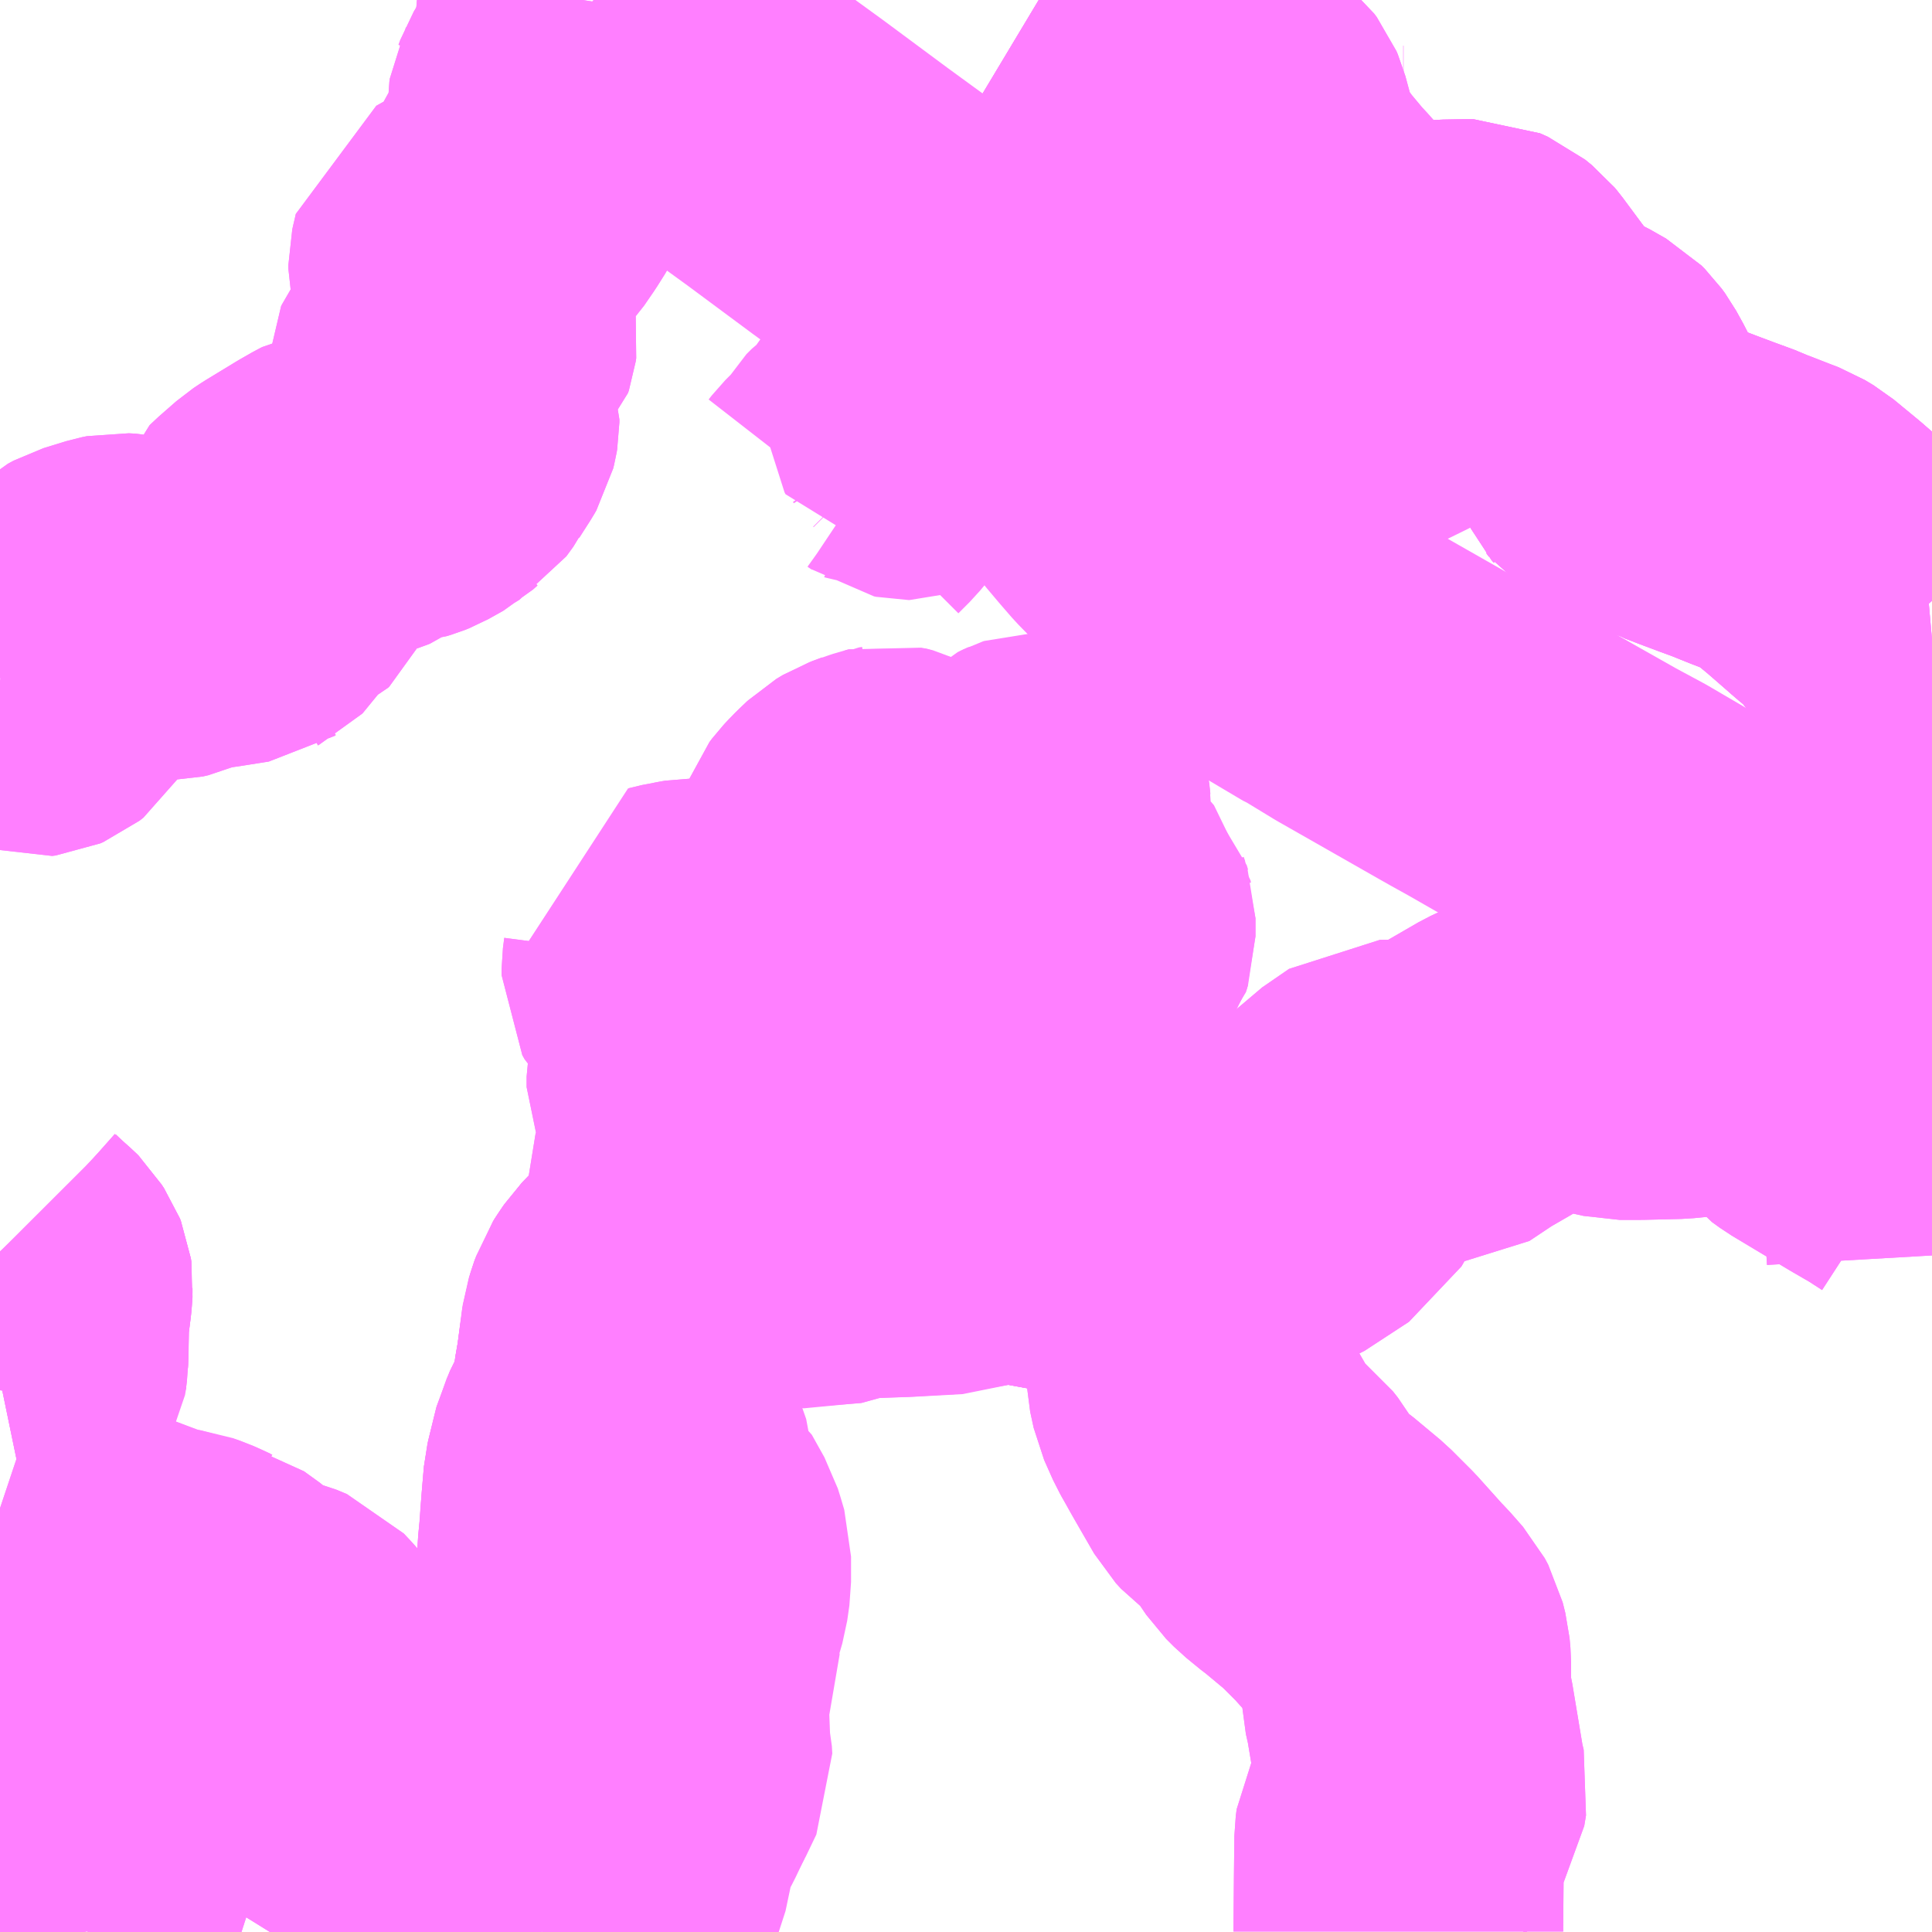 <?xml version="1.0" encoding="UTF-8"?>
<svg  xmlns="http://www.w3.org/2000/svg" xmlns:xlink="http://www.w3.org/1999/xlink" xmlns:go="http://purl.org/svgmap/profile" property="N07_001,N07_002,N07_003,N07_004,N07_005,N07_006,N07_007" viewBox="13034.18 -3164.062 4.395 4.395" go:dataArea="13034.1796875 -3164.0625 4.39453125 4.39453125" >
<globalCoordinateSystem srsName="http://purl.org/crs/84" transform="matrix(100.0,0.0,0.0,-100.0,0.0,0.0)" />
<defs>
 <g id="p0" >
  <circle cx="0.0" cy="0.0" r="3" stroke="green" stroke-width="0.75" vector-effect="non-scaling-stroke" />
 </g>
</defs>
<g fill="none" fill-rule="evenodd" stroke="#FF00FF" stroke-width="0.75" opacity="0.5" vector-effect="non-scaling-stroke" stroke-linejoin="bevel" >
<path content="1,いわさきバスネットワーク（株）,土川・羽島～串木野・伊集院,4.0,3.0,3.0," xlink:title="1" d="M13036.543,-3164.062L13036.578,-3164.041L13036.583,-3164.038L13036.602,-3164.027L13036.813,-3163.921L13036.887,-3163.876L13036.942,-3163.846L13036.963,-3163.836L13036.98,-3163.825L13036.989,-3163.82L13037,-3163.811L13037.006,-3163.806L13037.012,-3163.798L13037.015,-3163.791L13037.025,-3163.754L13037.032,-3163.726L13037.037,-3163.713L13037.04,-3163.706L13037.047,-3163.691L13037.053,-3163.68L13037.074,-3163.645L13037.095,-3163.616L13037.135,-3163.568L13037.138,-3163.565L13037.151,-3163.551L13037.164,-3163.536L13037.204,-3163.49L13037.258,-3163.423L13037.263,-3163.417L13037.268,-3163.412L13037.273,-3163.411L13037.36,-3163.413L13037.416,-3163.411L13037.47,-3163.415L13037.523,-3163.416L13037.531,-3163.416L13037.549,-3163.408L13037.565,-3163.395L13037.57,-3163.389L13037.616,-3163.327L13037.636,-3163.301L13037.642,-3163.294L13037.659,-3163.273L13037.671,-3163.259L13037.674,-3163.255L13037.686,-3163.244L13037.704,-3163.234L13037.748,-3163.214L13037.785,-3163.193L13037.793,-3163.185L13037.801,-3163.174L13037.817,-3163.145L13037.844,-3163.089L13037.85,-3163.073L13037.855,-3163.043L13037.857,-3163.036L13037.861,-3163.028L13037.866,-3163.022L13037.871,-3163.015L13037.88,-3163.01L13037.89,-3163.004L13037.897,-3163.002L13037.908,-3162.998L13037.948,-3162.984L13037.951,-3162.983L13037.958,-3162.98L13038.005,-3162.963L13038.01,-3162.96L13038.044,-3162.947L13038.084,-3162.932L13038.133,-3162.914L13038.15,-3162.906L13038.159,-3162.903L13038.167,-3162.9L13038.208,-3162.884L13038.229,-3162.876L13038.249,-3162.864L13038.306,-3162.817L13038.36,-3162.77L13038.37,-3162.761L13038.406,-3162.731L13038.428,-3162.709L13038.438,-3162.695L13038.481,-3162.638L13038.492,-3162.625L13038.501,-3162.617L13038.508,-3162.614L13038.529,-3162.614L13038.574,-3162.618"/>
<path content="1,いわさきバスネットワーク（株）,川内～鹿児島,8.5,8.5,5.0," xlink:title="1" d="M13035.53,-3164.062L13035.548,-3164.046L13035.559,-3164.035L13035.586,-3164.012L13035.653,-3163.955L13035.763,-3163.867L13035.905,-3163.759L13035.967,-3163.714L13036.114,-3163.605L13036.21,-3163.535L13036.28,-3163.483L13036.336,-3163.436L13036.399,-3163.369L13036.421,-3163.346L13036.436,-3163.329L13036.465,-3163.293L13036.496,-3163.253L13036.514,-3163.23L13036.527,-3163.213L13036.65,-3163.044L13036.712,-3162.965L13036.739,-3162.933L13036.765,-3162.903L13036.809,-3162.858L13036.847,-3162.822L13036.858,-3162.812L13036.911,-3162.765L13036.947,-3162.734L13036.965,-3162.72L13037.019,-3162.678L13037.048,-3162.656L13037.113,-3162.614L13037.199,-3162.563L13037.204,-3162.561L13037.273,-3162.519L13037.503,-3162.388L13037.526,-3162.375L13037.571,-3162.35L13037.646,-3162.307L13037.727,-3162.261L13037.812,-3162.213L13037.877,-3162.178L13038.041,-3162.082L13038.147,-3162.021L13038.251,-3161.965L13038.271,-3161.955L13038.319,-3161.931L13038.369,-3161.907L13038.433,-3161.879L13038.485,-3161.859L13038.545,-3161.838L13038.574,-3161.829"/>
<path content="1,いわさきバスネットワーク（株）,日置～湯之元,7.0,4.0,4.0," xlink:title="1" d="M13034.379,-3159.668L13034.38,-3159.669L13034.371,-3159.706L13034.368,-3159.724L13034.367,-3159.733L13034.368,-3159.745L13034.368,-3159.755L13034.368,-3159.765L13034.376,-3159.8L13034.377,-3159.823L13034.374,-3159.83L13034.33,-3159.862L13034.272,-3159.895L13034.264,-3159.901L13034.258,-3159.91L13034.246,-3159.93L13034.233,-3159.968L13034.23,-3159.974L13034.228,-3159.978L13034.212,-3160.037L13034.209,-3160.051L13034.206,-3160.063L13034.204,-3160.072L13034.201,-3160.085L13034.201,-3160.089L13034.189,-3160.094L13034.18,-3160.099"/>
<path content="1,いわさきバスネットワーク（株）,鹿児島～串木野～上川内,29.5,29.5,22.0," xlink:title="1" d="M13038.574,-3162.618L13038.529,-3162.614L13038.508,-3162.614L13038.501,-3162.617L13038.492,-3162.625L13038.481,-3162.638L13038.438,-3162.695L13038.428,-3162.709L13038.406,-3162.731L13038.37,-3162.761L13038.36,-3162.77L13038.306,-3162.817L13038.249,-3162.864L13038.229,-3162.876L13038.208,-3162.884L13038.167,-3162.9L13038.159,-3162.903L13038.15,-3162.906L13038.133,-3162.914L13038.084,-3162.932L13038.044,-3162.947L13038.01,-3162.96L13038.005,-3162.963L13037.958,-3162.98L13037.951,-3162.983L13037.948,-3162.984L13037.908,-3162.998L13037.897,-3163.002L13037.89,-3163.004L13037.88,-3163.01L13037.871,-3163.015L13037.866,-3163.022L13037.861,-3163.028L13037.857,-3163.036L13037.855,-3163.043L13037.85,-3163.073L13037.844,-3163.089L13037.817,-3163.145L13037.801,-3163.174L13037.793,-3163.185L13037.785,-3163.193L13037.748,-3163.214L13037.704,-3163.234L13037.686,-3163.244L13037.674,-3163.255L13037.671,-3163.259L13037.659,-3163.273L13037.642,-3163.294L13037.636,-3163.301L13037.616,-3163.327L13037.57,-3163.389L13037.565,-3163.395L13037.549,-3163.408L13037.531,-3163.416L13037.523,-3163.416L13037.47,-3163.415L13037.416,-3163.411L13037.36,-3163.413L13037.273,-3163.411L13037.268,-3163.412L13037.263,-3163.417L13037.258,-3163.423L13037.204,-3163.49L13037.164,-3163.536L13037.151,-3163.551L13037.138,-3163.565L13037.135,-3163.568L13037.095,-3163.616L13037.074,-3163.645L13037.053,-3163.68L13037.047,-3163.691L13037.04,-3163.706L13037.037,-3163.713L13037.032,-3163.726L13037.025,-3163.754L13037.015,-3163.791L13037.012,-3163.798L13037.006,-3163.806L13037,-3163.811L13036.989,-3163.82L13036.98,-3163.825L13036.963,-3163.836L13036.942,-3163.846L13036.887,-3163.876L13036.813,-3163.921L13036.602,-3164.027L13036.583,-3164.038L13036.578,-3164.041L13036.543,-3164.062"/>
<path content="1,南国交通（株）,伊集院線,28.5,0.0,0.0," xlink:title="1" d="M13038.574,-3161.206L13038.571,-3161.258L13038.571,-3161.273L13038.568,-3161.377L13038.564,-3161.401L13038.558,-3161.413L13038.548,-3161.426L13038.529,-3161.442L13038.492,-3161.466L13038.447,-3161.492L13038.312,-3161.573L13038.294,-3161.586L13038.286,-3161.596L13038.278,-3161.612L13038.275,-3161.626L13038.277,-3161.675L13038.361,-3161.677L13038.57,-3161.681L13038.574,-3161.681M13038.574,-3162.064L13038.572,-3162.07L13038.556,-3162.086L13038.511,-3162.107L13038.489,-3162.125L13038.483,-3162.142L13038.498,-3162.235L13038.513,-3162.246L13038.574,-3162.267"/>
<path content="1,南国交通（株）,出水本町2,20.0,12.0,12.0," xlink:title="1" d="M13034.793,-3159.668L13034.811,-3159.697L13034.832,-3159.731L13034.84,-3159.741L13034.852,-3159.757L13034.864,-3159.773L13034.875,-3159.783L13034.88,-3159.788L13034.89,-3159.796L13034.899,-3159.805L13034.911,-3159.81L13034.921,-3159.814L13034.942,-3159.819L13034.958,-3159.823L13034.976,-3159.827L13034.926,-3159.927L13034.918,-3159.941L13034.921,-3159.946L13034.925,-3159.954L13034.928,-3159.965L13034.932,-3159.978L13034.932,-3160.012L13034.93,-3160.026L13034.923,-3160.074L13034.912,-3160.139L13034.909,-3160.153L13034.907,-3160.162L13034.902,-3160.172L13034.882,-3160.195L13034.876,-3160.21L13034.872,-3160.236L13034.87,-3160.256L13034.864,-3160.272L13034.86,-3160.278L13034.855,-3160.284L13034.84,-3160.301L13034.825,-3160.317L13034.801,-3160.327L13034.773,-3160.334L13034.733,-3160.348L13034.71,-3160.365L13034.688,-3160.385L13034.652,-3160.411L13034.639,-3160.414L13034.604,-3160.43L13034.589,-3160.435L13034.584,-3160.437L13034.569,-3160.439L13034.552,-3160.442L13034.543,-3160.444L13034.528,-3160.448L13034.525,-3160.449L13034.514,-3160.457L13034.506,-3160.463L13034.496,-3160.471L13034.489,-3160.476L13034.478,-3160.477L13034.468,-3160.478L13034.442,-3160.475L13034.413,-3160.471L13034.41,-3160.47L13034.399,-3160.47L13034.387,-3160.472L13034.331,-3160.499L13034.313,-3160.51L13034.303,-3160.512L13034.296,-3160.517L13034.266,-3160.565L13034.257,-3160.573L13034.244,-3160.581L13034.233,-3160.586L13034.217,-3160.599L13034.204,-3160.615L13034.183,-3160.63L13034.18,-3160.631M13034.18,-3160.924L13034.209,-3160.93L13034.216,-3160.933L13034.224,-3160.937L13034.231,-3160.95L13034.233,-3160.966L13034.235,-3161.057L13034.238,-3161.082L13034.242,-3161.113L13034.243,-3161.129L13034.244,-3161.139L13034.243,-3161.146L13034.241,-3161.151L13034.235,-3161.16L13034.23,-3161.168L13034.227,-3161.171L13034.21,-3161.186L13034.184,-3161.211L13034.18,-3161.215"/>
<path content="1,鹿児島交通（株）,伊集院～加世田～枕崎（なんてつ）線,11.0,8.5,8.5," xlink:title="1" d="M13034.792,-3159.668L13034.816,-3159.706L13034.832,-3159.731L13034.846,-3159.75L13034.863,-3159.773L13034.879,-3159.787L13034.9,-3159.805L13034.921,-3159.814L13034.976,-3159.827L13034.996,-3159.833L13035.016,-3159.848L13035.025,-3159.856L13035.034,-3159.862L13035.076,-3159.893L13035.117,-3159.922L13035.149,-3159.945L13035.22,-3159.99L13035.293,-3160.038L13035.317,-3160.057L13035.347,-3160.095L13035.407,-3160.194L13035.434,-3160.24L13035.441,-3160.256L13035.446,-3160.271L13035.447,-3160.287L13035.449,-3160.316L13035.45,-3160.336L13035.45,-3160.341L13035.476,-3160.384L13035.493,-3160.415L13035.496,-3160.429L13035.501,-3160.45L13035.503,-3160.502L13035.506,-3160.547L13035.509,-3160.576L13035.511,-3160.608L13035.514,-3160.647L13035.518,-3160.694L13035.53,-3160.743L13035.537,-3160.772L13035.563,-3160.823L13035.567,-3160.834L13035.576,-3160.866L13035.582,-3160.881L13035.585,-3160.91L13035.588,-3160.927L13035.592,-3160.95L13035.597,-3160.986L13035.605,-3161.044L13035.617,-3161.081L13035.637,-3161.111L13035.669,-3161.144L13035.696,-3161.167L13035.708,-3161.179L13035.742,-3161.192L13035.76,-3161.207L13035.781,-3161.222L13035.795,-3161.229L13035.803,-3161.233L13035.812,-3161.234L13035.826,-3161.236L13035.836,-3161.238L13035.856,-3161.241L13035.879,-3161.241L13035.939,-3161.242L13036.016,-3161.234L13036.04,-3161.232L13036.122,-3161.255L13036.146,-3161.256L13036.231,-3161.259L13036.332,-3161.265L13036.349,-3161.265L13036.363,-3161.27L13036.414,-3161.287L13036.444,-3161.29L13036.512,-3161.286L13036.61,-3161.268L13036.67,-3161.256L13036.705,-3161.258L13036.759,-3161.275L13036.835,-3161.289L13036.868,-3161.291L13036.918,-3161.281L13036.953,-3161.268L13036.987,-3161.269L13037.079,-3161.303L13037.18,-3161.369L13037.191,-3161.388L13037.199,-3161.433L13037.206,-3161.447L13037.264,-3161.507L13037.325,-3161.549L13037.451,-3161.551L13037.511,-3161.591L13037.594,-3161.639L13037.647,-3161.664L13037.725,-3161.684L13037.761,-3161.685L13037.864,-3161.662L13037.913,-3161.662L13037.996,-3161.664L13038.106,-3161.675L13038.277,-3161.675L13038.361,-3161.677L13038.57,-3161.681L13038.574,-3161.681M13038.574,-3162.064L13038.572,-3162.07L13038.556,-3162.086L13038.511,-3162.107L13038.489,-3162.125L13038.483,-3162.142L13038.498,-3162.235L13038.513,-3162.246L13038.574,-3162.267"/>
<path content="1,鹿児島交通（株）,伊集院～小野・坊野～伊作線,4.0,3.5,2.5," xlink:title="1" d="M13034.793,-3159.668L13034.807,-3159.691L13034.832,-3159.731L13034.85,-3159.755L13034.864,-3159.773L13034.899,-3159.805L13034.921,-3159.814L13034.987,-3159.831L13034.996,-3159.833L13035.016,-3159.848L13035.026,-3159.856L13035.034,-3159.862L13035.076,-3159.893L13035.1,-3159.911L13035.152,-3159.947L13035.22,-3159.99L13035.293,-3160.038L13035.317,-3160.057L13035.347,-3160.095L13035.407,-3160.193L13035.434,-3160.24L13035.446,-3160.271L13035.447,-3160.289L13035.449,-3160.328L13035.449,-3160.337L13035.451,-3160.343L13035.453,-3160.348L13035.478,-3160.389L13035.493,-3160.415L13035.501,-3160.45L13035.503,-3160.506L13035.505,-3160.537L13035.509,-3160.576L13035.511,-3160.608L13035.514,-3160.647L13035.518,-3160.694L13035.52,-3160.703L13035.537,-3160.77L13035.553,-3160.805L13035.563,-3160.823L13035.568,-3160.837L13035.576,-3160.866L13035.582,-3160.881L13035.585,-3160.91L13035.588,-3160.927L13035.592,-3160.95L13035.597,-3160.986L13035.605,-3161.042L13035.617,-3161.081L13035.637,-3161.111L13035.669,-3161.144L13035.696,-3161.167L13035.708,-3161.179L13035.742,-3161.192L13035.754,-3161.202L13035.781,-3161.222L13035.791,-3161.227L13035.803,-3161.233L13035.816,-3161.235L13035.826,-3161.236L13035.839,-3161.238L13035.85,-3161.24L13035.856,-3161.241L13035.937,-3161.241L13036.014,-3161.235L13036.04,-3161.232L13036.106,-3161.25L13036.122,-3161.255L13036.238,-3161.259L13036.331,-3161.264L13036.349,-3161.265L13036.363,-3161.27L13036.414,-3161.287L13036.444,-3161.29L13036.512,-3161.286L13036.61,-3161.268L13036.67,-3161.256L13036.705,-3161.258L13036.759,-3161.275L13036.835,-3161.289L13036.868,-3161.291L13036.918,-3161.281L13036.953,-3161.268L13036.987,-3161.269L13037.079,-3161.303L13037.18,-3161.369L13037.191,-3161.388L13037.199,-3161.433L13037.206,-3161.447L13037.264,-3161.507L13037.325,-3161.549L13037.451,-3161.551L13037.511,-3161.591L13037.594,-3161.639L13037.647,-3161.664L13037.725,-3161.684L13037.761,-3161.685L13037.864,-3161.662L13037.913,-3161.662L13037.996,-3161.664L13038.106,-3161.675L13038.277,-3161.675L13038.361,-3161.677L13038.57,-3161.681L13038.574,-3161.681M13038.574,-3162.064L13038.572,-3162.07L13038.556,-3162.086L13038.511,-3162.107L13038.489,-3162.125L13038.483,-3162.142L13038.498,-3162.235L13038.513,-3162.246L13038.574,-3162.267"/>
<path content="3,日置市,並松十字路発日吉支所行き,1.2,0.0,0.0," xlink:title="3" d="M13034.379,-3159.668L13034.38,-3159.669L13034.379,-3159.675L13034.37,-3159.709L13034.367,-3159.733L13034.368,-3159.751L13034.368,-3159.765L13034.376,-3159.8L13034.377,-3159.823L13034.374,-3159.83L13034.366,-3159.835L13034.33,-3159.862L13034.272,-3159.895L13034.264,-3159.901L13034.258,-3159.91L13034.246,-3159.93L13034.233,-3159.968L13034.228,-3159.978L13034.223,-3159.996L13034.212,-3160.037L13034.207,-3160.061L13034.204,-3160.072L13034.203,-3160.077L13034.201,-3160.085L13034.201,-3160.089"/>
<path content="3,日置市,並松十字路発日吉支所行き,1.2,0.0,0.0," xlink:title="3" d="M13034.201,-3160.089L13034.189,-3160.094L13034.18,-3160.099M13034.18,-3161.215L13034.192,-3161.202L13034.21,-3161.186L13034.227,-3161.171L13034.23,-3161.168L13034.235,-3161.16L13034.241,-3161.151L13034.243,-3161.146L13034.244,-3161.139L13034.243,-3161.132L13034.243,-3161.122L13034.242,-3161.113L13034.238,-3161.082L13034.235,-3161.057L13034.234,-3160.989L13034.233,-3160.966L13034.234,-3160.968L13034.231,-3160.95L13034.224,-3160.937L13034.216,-3160.933L13034.209,-3160.93L13034.18,-3160.924M13034.18,-3160.323L13034.19,-3160.303L13034.201,-3160.27L13034.206,-3160.245L13034.212,-3160.213L13034.214,-3160.204L13034.217,-3160.191L13034.214,-3160.188L13034.212,-3160.186L13034.203,-3160.176L13034.197,-3160.169L13034.197,-3160.164L13034.198,-3160.16L13034.198,-3160.153L13034.199,-3160.143L13034.201,-3160.128L13034.203,-3160.104L13034.201,-3160.089"/>
<path content="3,日置市,久木野々線,0.4,0.0,0.0," xlink:title="3" d="M13036.088,-3162.923L13036.095,-3162.932L13036.121,-3162.958L13036.131,-3162.97L13036.143,-3162.991L13036.155,-3163.003L13036.177,-3163.019L13036.186,-3163.029L13036.192,-3163.035L13036.199,-3163.049L13036.214,-3163.08L13036.216,-3163.082L13036.218,-3163.084L13036.22,-3163.084L13036.222,-3163.085L13036.224,-3163.084L13036.226,-3163.084L13036.235,-3163.078L13036.242,-3163.073L13036.247,-3163.072L13036.249,-3163.072L13036.252,-3163.073L13036.254,-3163.074L13036.256,-3163.075L13036.26,-3163.08L13036.264,-3163.09L13036.282,-3163.123L13036.284,-3163.126L13036.286,-3163.128L13036.289,-3163.129L13036.291,-3163.129L13036.292,-3163.129L13036.295,-3163.129L13036.296,-3163.128L13036.298,-3163.125L13036.298,-3163.123L13036.3,-3163.11L13036.301,-3163.108L13036.302,-3163.106L13036.303,-3163.106L13036.306,-3163.105L13036.31,-3163.105L13036.313,-3163.106L13036.338,-3163.109L13036.349,-3163.111L13036.359,-3163.114L13036.363,-3163.115L13036.367,-3163.117L13036.382,-3163.13L13036.384,-3163.132L13036.423,-3163.151L13036.446,-3163.163L13036.455,-3163.169L13036.471,-3163.187L13036.477,-3163.201L13036.497,-3163.218L13036.504,-3163.224L13036.529,-3163.238L13036.534,-3163.24L13036.54,-3163.242L13036.548,-3163.244L13036.558,-3163.244L13036.61,-3163.246L13036.631,-3163.245L13036.706,-3163.243L13036.765,-3163.243L13036.77,-3163.243L13036.776,-3163.243L13036.778,-3163.244L13036.78,-3163.244L13036.783,-3163.247L13036.789,-3163.254L13036.81,-3163.274L13036.819,-3163.28L13036.825,-3163.285L13036.83,-3163.288L13036.834,-3163.289L13036.839,-3163.291L13036.847,-3163.293L13036.883,-3163.299L13036.891,-3163.302L13036.904,-3163.307L13036.915,-3163.311L13036.92,-3163.312L13036.928,-3163.312L13036.953,-3163.312L13036.96,-3163.311L13036.967,-3163.31L13036.971,-3163.309L13036.985,-3163.304L13037.005,-3163.294L13037.032,-3163.281L13037.056,-3163.265L13037.072,-3163.251L13037.076,-3163.245L13037.078,-3163.24L13037.079,-3163.236L13037.08,-3163.231L13037.081,-3163.223L13037.081,-3163.204L13037.079,-3163.137L13037.079,-3163.132L13037.081,-3163.126L13037.084,-3163.12L13037.087,-3163.112L13037.094,-3163.105L13037.097,-3163.102L13037.103,-3163.099L13037.108,-3163.098L13037.119,-3163.098L13037.131,-3163.098L13037.139,-3163.099L13037.144,-3163.1L13037.178,-3163.112L13037.208,-3163.125L13037.233,-3163.137L13037.263,-3163.15L13037.273,-3163.155L13037.296,-3163.167L13037.351,-3163.194L13037.384,-3163.211L13037.389,-3163.213L13037.467,-3163.251L13037.514,-3163.274L13037.529,-3163.282L13037.545,-3163.289L13037.561,-3163.294L13037.586,-3163.298L13037.636,-3163.301"/>
<path content="3,日置市,久木野々線,0.4,0.0,0.0," xlink:title="3" d="M13037.636,-3163.301L13037.642,-3163.294L13037.659,-3163.273L13037.671,-3163.259L13037.674,-3163.255L13037.686,-3163.244L13037.704,-3163.234L13037.748,-3163.214L13037.785,-3163.193L13037.793,-3163.185L13037.801,-3163.174L13037.817,-3163.145L13037.844,-3163.089L13037.85,-3163.073L13037.855,-3163.043L13037.857,-3163.036L13037.861,-3163.028L13037.866,-3163.022L13037.871,-3163.015L13037.88,-3163.01L13037.89,-3163.004L13037.897,-3163.002L13037.908,-3162.998L13037.948,-3162.984L13037.951,-3162.983L13037.958,-3162.98L13038.005,-3162.963L13038.01,-3162.96L13038.044,-3162.947L13038.084,-3162.932L13038.133,-3162.914L13038.15,-3162.906L13038.159,-3162.903L13038.167,-3162.9L13038.208,-3162.884L13038.229,-3162.876L13038.249,-3162.864L13038.306,-3162.817L13038.36,-3162.77L13038.406,-3162.731L13038.428,-3162.709L13038.438,-3162.695L13038.481,-3162.638L13038.492,-3162.625L13038.501,-3162.617L13038.508,-3162.614L13038.529,-3162.614L13038.574,-3162.618"/>
<path content="3,日置市,久木野々線,0.4,0.0,0.0," xlink:title="3" d="M13037.636,-3163.301L13037.616,-3163.327L13037.57,-3163.389L13037.565,-3163.395L13037.549,-3163.408L13037.531,-3163.416L13037.523,-3163.416L13037.47,-3163.415L13037.416,-3163.411L13037.36,-3163.413L13037.37,-3163.471L13037.372,-3163.486L13037.383,-3163.553L13037.388,-3163.577L13037.391,-3163.589L13037.373,-3163.583L13037.372,-3163.583"/>
<path content="3,日置市,恋之原線,0.2,0.0,0.0," xlink:title="3" d="M13038.574,-3161.206L13038.571,-3161.258L13038.571,-3161.273L13038.568,-3161.377L13038.564,-3161.401L13038.558,-3161.413L13038.548,-3161.426L13038.529,-3161.442L13038.492,-3161.466L13038.447,-3161.492L13038.312,-3161.573L13038.294,-3161.586L13038.286,-3161.596L13038.278,-3161.612L13038.275,-3161.626L13038.277,-3161.675L13038.361,-3161.677L13038.57,-3161.681L13038.574,-3161.681M13038.574,-3162.064L13038.572,-3162.07L13038.556,-3162.086L13038.511,-3162.107L13038.489,-3162.125L13038.483,-3162.142L13038.498,-3162.235L13038.513,-3162.246L13038.574,-3162.267"/>
<path content="3,日置市,日吉支所発田平経由永吉麓行き,2.2,0.0,0.0," xlink:title="3" d="M13034.379,-3159.668L13034.38,-3159.669L13034.379,-3159.675L13034.371,-3159.708L13034.367,-3159.732L13034.368,-3159.751L13034.368,-3159.765L13034.376,-3159.8L13034.377,-3159.823L13034.374,-3159.83L13034.365,-3159.837L13034.33,-3159.862L13034.272,-3159.895L13034.264,-3159.901L13034.258,-3159.91L13034.246,-3159.93L13034.233,-3159.968L13034.23,-3159.974L13034.228,-3159.978L13034.221,-3160.003L13034.213,-3160.034L13034.208,-3160.055L13034.205,-3160.068L13034.203,-3160.076L13034.201,-3160.085L13034.201,-3160.089L13034.189,-3160.094L13034.18,-3160.099M13034.18,-3161.215L13034.193,-3161.201L13034.21,-3161.186L13034.227,-3161.171L13034.23,-3161.168L13034.235,-3161.16L13034.241,-3161.151L13034.243,-3161.146L13034.244,-3161.139L13034.243,-3161.125L13034.242,-3161.113L13034.238,-3161.082L13034.235,-3161.057L13034.234,-3161.003L13034.233,-3160.966L13034.231,-3160.95L13034.224,-3160.937L13034.209,-3160.93L13034.18,-3160.924M13034.18,-3160.631L13034.183,-3160.63L13034.204,-3160.615L13034.209,-3160.608L13034.217,-3160.599L13034.233,-3160.586L13034.244,-3160.581L13034.257,-3160.573L13034.266,-3160.565L13034.296,-3160.517L13034.303,-3160.512L13034.313,-3160.51L13034.331,-3160.499L13034.387,-3160.472L13034.392,-3160.471L13034.399,-3160.47L13034.405,-3160.47L13034.413,-3160.471L13034.442,-3160.475L13034.468,-3160.478L13034.479,-3160.477L13034.489,-3160.476L13034.493,-3160.473L13034.502,-3160.466L13034.509,-3160.46L13034.516,-3160.455L13034.525,-3160.449L13034.528,-3160.448L13034.54,-3160.445L13034.563,-3160.44L13034.57,-3160.439L13034.584,-3160.437L13034.604,-3160.43L13034.62,-3160.423L13034.639,-3160.414L13034.652,-3160.411L13034.688,-3160.385L13034.71,-3160.365L13034.71,-3160.365L13034.733,-3160.348L13034.773,-3160.334L13034.801,-3160.327L13034.825,-3160.317L13034.84,-3160.301L13034.855,-3160.284L13034.86,-3160.278L13034.864,-3160.272L13034.87,-3160.256L13034.876,-3160.21L13034.882,-3160.195L13034.902,-3160.172L13034.907,-3160.162L13034.909,-3160.153L13034.912,-3160.139L13034.923,-3160.074L13034.93,-3160.026L13034.932,-3160.012L13034.932,-3159.978L13034.925,-3159.954L13034.921,-3159.946L13034.918,-3159.941L13034.926,-3159.927L13034.976,-3159.827"/>
<path content="3,日置市,日吉支所発田平経由永吉麓行き,2.2,0.0,0.0," xlink:title="3" d="M13034.976,-3159.827L13034.958,-3159.823L13034.942,-3159.819L13034.931,-3159.816L13034.921,-3159.814"/>
<path content="3,日置市,日吉支所発田平経由永吉麓行き,2.2,0.0,0.0," xlink:title="3" d="M13034.976,-3159.827L13034.987,-3159.831L13034.996,-3159.833L13035.016,-3159.848L13035.026,-3159.856L13035.034,-3159.862L13035.076,-3159.893L13035.101,-3159.911L13035.158,-3159.951L13035.219,-3159.99L13035.292,-3160.037L13035.317,-3160.057L13035.347,-3160.095L13035.357,-3160.11L13035.402,-3160.091L13035.41,-3160.087L13035.446,-3160.069L13035.478,-3160.053L13035.488,-3160.048L13035.579,-3160.004L13035.595,-3159.999L13035.597,-3159.998L13035.631,-3159.994L13035.672,-3159.996L13035.675,-3160.001L13035.699,-3160.051L13035.698,-3160.068L13035.696,-3160.077L13035.694,-3160.091L13035.692,-3160.143L13035.691,-3160.174L13035.691,-3160.185L13035.695,-3160.2L13035.7,-3160.216L13035.71,-3160.236L13035.718,-3160.252L13035.716,-3160.268L13035.715,-3160.278L13035.714,-3160.286L13035.707,-3160.325L13035.718,-3160.366L13035.736,-3160.428L13035.741,-3160.463L13035.741,-3160.521L13035.733,-3160.548L13035.728,-3160.564L13035.704,-3160.607L13035.699,-3160.616L13035.679,-3160.63L13035.667,-3160.651L13035.662,-3160.671L13035.661,-3160.681L13035.66,-3160.71L13035.646,-3160.75L13035.643,-3160.758L13035.629,-3160.776L13035.607,-3160.796L13035.582,-3160.812L13035.571,-3160.818L13035.563,-3160.823L13035.568,-3160.837L13035.577,-3160.869L13035.581,-3160.881L13035.585,-3160.907L13035.588,-3160.928L13035.592,-3160.95L13035.597,-3160.989L13035.6,-3161.013L13035.604,-3161.042L13035.61,-3161.061L13035.617,-3161.081L13035.626,-3161.095L13035.637,-3161.111L13035.669,-3161.144L13035.693,-3161.165L13035.708,-3161.179L13035.716,-3161.197L13035.724,-3161.209L13035.736,-3161.218L13035.74,-3161.233L13035.738,-3161.248L13035.735,-3161.265L13035.735,-3161.276L13035.74,-3161.285L13035.75,-3161.305L13035.756,-3161.323L13035.754,-3161.334L13035.754,-3161.364L13035.781,-3161.445L13035.794,-3161.482L13035.794,-3161.49L13035.791,-3161.501L13035.788,-3161.507L13035.753,-3161.589L13035.753,-3161.603L13035.753,-3161.613L13035.761,-3161.655L13035.778,-3161.719L13035.778,-3161.73L13035.771,-3161.747L13035.762,-3161.763L13035.746,-3161.789L13035.722,-3161.814L13035.701,-3161.835L13035.696,-3161.844L13035.696,-3161.857L13035.699,-3161.88L13035.699,-3161.893L13035.697,-3161.904L13035.73,-3161.912L13035.738,-3161.913L13035.748,-3161.915L13035.754,-3161.916L13035.758,-3161.916L13035.788,-3161.91L13035.798,-3161.907L13035.809,-3161.904L13035.813,-3161.904L13035.836,-3161.906L13035.849,-3161.909L13035.861,-3161.911L13035.877,-3161.912L13035.885,-3161.909L13035.893,-3161.905L13035.91,-3161.894L13035.913,-3161.894L13035.92,-3161.894L13035.941,-3161.907L13035.944,-3161.909L13035.947,-3161.91L13035.955,-3161.912L13035.991,-3161.913L13036.006,-3161.914L13036.035,-3161.916L13036.045,-3161.917L13036.055,-3161.92L13036.058,-3161.923L13036.061,-3161.929L13036.063,-3161.939L13036.068,-3161.96L13036.069,-3161.981L13036.07,-3162.008L13036.068,-3162.046L13036.067,-3162.068L13036.067,-3162.083L13036.09,-3162.104L13036.09,-3162.115L13036.091,-3162.141L13036.094,-3162.149L13036.1,-3162.157L13036.122,-3162.18L13036.139,-3162.196L13036.154,-3162.205L13036.168,-3162.21L13036.185,-3162.216L13036.194,-3162.219L13036.202,-3162.221L13036.211,-3162.219L13036.225,-3162.211L13036.245,-3162.2L13036.258,-3162.189L13036.284,-3162.176L13036.311,-3162.166L13036.329,-3162.164L13036.362,-3162.153L13036.378,-3162.151L13036.393,-3162.155L13036.433,-3162.189L13036.47,-3162.214L13036.476,-3162.216L13036.481,-3162.217L13036.498,-3162.219L13036.526,-3162.243L13036.537,-3162.248L13036.548,-3162.248L13036.556,-3162.243L13036.558,-3162.237L13036.559,-3162.233L13036.56,-3162.222L13036.556,-3162.216L13036.552,-3162.213L13036.538,-3162.201L13036.523,-3162.186L13036.517,-3162.179L13036.513,-3162.175L13036.509,-3162.17L13036.508,-3162.164L13036.507,-3162.158L13036.51,-3162.144L13036.513,-3162.138L13036.519,-3162.128L13036.528,-3162.109L13036.531,-3162.093L13036.539,-3162.075L13036.549,-3162.062L13036.566,-3162.04L13036.588,-3162.026L13036.643,-3162.001L13036.653,-3161.99L13036.657,-3161.986L13036.66,-3161.976L13036.661,-3161.973L13036.661,-3161.965L13036.661,-3161.942L13036.661,-3161.932L13036.656,-3161.916L13036.65,-3161.91L13036.642,-3161.9L13036.616,-3161.879L13036.609,-3161.869L13036.598,-3161.847L13036.592,-3161.835L13036.581,-3161.826L13036.558,-3161.808L13036.552,-3161.802L13036.547,-3161.796L13036.543,-3161.791L13036.536,-3161.786L13036.527,-3161.78L13036.521,-3161.778L13036.511,-3161.774L13036.498,-3161.773L13036.489,-3161.772L13036.483,-3161.77L13036.48,-3161.769L13036.476,-3161.764L13036.473,-3161.76L13036.467,-3161.75L13036.449,-3161.718L13036.452,-3161.698L13036.472,-3161.656L13036.477,-3161.644L13036.478,-3161.626L13036.483,-3161.585L13036.482,-3161.543L13036.481,-3161.538L13036.479,-3161.531L13036.475,-3161.528L13036.458,-3161.513L13036.45,-3161.506L13036.444,-3161.497L13036.443,-3161.487L13036.439,-3161.457L13036.434,-3161.418L13036.432,-3161.412L13036.426,-3161.408L13036.42,-3161.404L13036.4,-3161.393L13036.39,-3161.387L13036.388,-3161.38L13036.395,-3161.374L13036.412,-3161.371L13036.433,-3161.368L13036.438,-3161.367L13036.447,-3161.364L13036.452,-3161.36L13036.459,-3161.354L13036.469,-3161.341L13036.48,-3161.327L13036.491,-3161.317L13036.489,-3161.304L13036.486,-3161.288L13036.512,-3161.286L13036.61,-3161.268L13036.67,-3161.256L13036.705,-3161.258L13036.759,-3161.275L13036.835,-3161.289"/>
<path content="3,日置市,日吉支所発田平経由永吉麓行き,2.2,0.0,0.0," xlink:title="3" d="M13036.835,-3161.289L13036.863,-3161.179L13036.863,-3161.179L13036.885,-3161.091L13036.891,-3161.051L13036.887,-3160.999L13036.89,-3160.93L13036.898,-3160.893L13036.918,-3160.848L13036.931,-3160.826L13036.947,-3160.797L13036.994,-3160.715L13037.006,-3160.702L13037.021,-3160.691L13037.054,-3160.665L13037.065,-3160.651L13037.079,-3160.627L13037.098,-3160.599L13037.116,-3160.581L13037.149,-3160.554L13037.156,-3160.549L13037.216,-3160.499L13037.254,-3160.461L13037.263,-3160.452L13037.324,-3160.384L13037.334,-3160.374L13037.363,-3160.341L13037.371,-3160.326L13037.377,-3160.302L13037.379,-3160.28L13037.379,-3160.222L13037.38,-3160.2L13037.387,-3160.169L13037.412,-3160.019L13037.418,-3159.994L13037.414,-3159.97L13037.398,-3159.943L13037.378,-3159.922L13037.365,-3159.897L13037.363,-3159.882L13037.362,-3159.794L13037.361,-3159.679L13037.361,-3159.668"/>
<path content="3,日置市,日吉支所発田平経由永吉麓行き,2.2,0.0,0.0," xlink:title="3" d="M13036.835,-3161.289L13036.868,-3161.291L13036.918,-3161.281"/>
<path content="3,日置市,東市来地域こけけバス（月・水・金）,1.2,0.0,0.0," xlink:title="3" d="M13035.506,-3164.062L13035.501,-3164.032L13035.501,-3164.021L13035.498,-3163.977L13035.495,-3163.947L13035.491,-3163.926L13035.487,-3163.914L13035.479,-3163.898L13035.449,-3163.853L13035.443,-3163.843L13035.439,-3163.832L13035.438,-3163.83L13035.437,-3163.823L13035.437,-3163.814L13035.435,-3163.776L13035.434,-3163.77L13035.43,-3163.747L13035.426,-3163.734L13035.423,-3163.725L13035.419,-3163.718L13035.383,-3163.653L13035.375,-3163.638L13035.358,-3163.611L13035.336,-3163.579L13035.316,-3163.557L13035.291,-3163.536L13035.278,-3163.527L13035.219,-3163.494L13035.215,-3163.476L13035.213,-3163.468L13035.211,-3163.459L13035.211,-3163.451L13035.213,-3163.442L13035.218,-3163.427L13035.222,-3163.416L13035.224,-3163.409L13035.227,-3163.384L13035.23,-3163.376L13035.235,-3163.365L13035.248,-3163.331L13035.255,-3163.306L13035.256,-3163.3L13035.255,-3163.293L13035.254,-3163.29L13035.253,-3163.287L13035.25,-3163.284L13035.246,-3163.28L13035.24,-3163.277L13035.234,-3163.275L13035.217,-3163.27L13035.202,-3163.266L13035.199,-3163.264L13035.196,-3163.261L13035.194,-3163.258L13035.193,-3163.256L13035.193,-3163.253L13035.193,-3163.235L13035.193,-3163.231L13035.192,-3163.228L13035.191,-3163.227L13035.189,-3163.225L13035.184,-3163.222L13035.168,-3163.213L13035.159,-3163.205L13035.157,-3163.202L13035.155,-3163.198L13035.155,-3163.193L13035.155,-3163.185L13035.157,-3163.18L13035.159,-3163.176L13035.184,-3163.146L13035.207,-3163.122L13035.212,-3163.115L13035.213,-3163.111L13035.214,-3163.108L13035.214,-3163.101L13035.213,-3163.095L13035.211,-3163.087L13035.207,-3163.08L13035.182,-3163.041L13035.181,-3163.039L13035.165,-3163.017L13035.152,-3163.009L13035.142,-3163L13035.108,-3162.981L13035.098,-3162.977L13035.088,-3162.974L13035.051,-3162.97L13035.047,-3162.969L13035.043,-3162.966L13035.03,-3162.954L13035.023,-3162.949L13035.019,-3162.946L13035.014,-3162.944L13035.005,-3162.941L13034.995,-3162.939L13034.982,-3162.938L13034.949,-3162.938L13034.944,-3162.937L13034.94,-3162.935L13034.912,-3162.919L13034.894,-3162.908L13034.843,-3162.877L13034.828,-3162.867L13034.788,-3162.832L13034.785,-3162.829L13034.784,-3162.826L13034.784,-3162.822L13034.791,-3162.805L13034.802,-3162.778L13034.803,-3162.774L13034.803,-3162.771L13034.802,-3162.768L13034.801,-3162.766L13034.798,-3162.763L13034.791,-3162.76L13034.765,-3162.747L13034.758,-3162.744L13034.75,-3162.738L13034.749,-3162.737L13034.748,-3162.735L13034.747,-3162.734L13034.747,-3162.732L13034.745,-3162.718L13034.744,-3162.713L13034.742,-3162.708L13034.74,-3162.705L13034.738,-3162.703L13034.736,-3162.702L13034.733,-3162.7L13034.676,-3162.691L13034.629,-3162.684L13034.607,-3162.682L13034.59,-3162.673L13034.57,-3162.664L13034.557,-3162.661L13034.535,-3162.661L13034.517,-3162.666L13034.505,-3162.673L13034.494,-3162.681L13034.482,-3162.696L13034.478,-3162.699L13034.468,-3162.701L13034.451,-3162.702L13034.441,-3162.7L13034.389,-3162.684L13034.376,-3162.677L13034.363,-3162.665L13034.359,-3162.66L13034.332,-3162.643L13034.316,-3162.639L13034.308,-3162.635L13034.301,-3162.628L13034.296,-3162.619L13034.293,-3162.607L13034.286,-3162.573L13034.282,-3162.559L13034.282,-3162.521L13034.279,-3162.503L13034.276,-3162.498L13034.267,-3162.491L13034.26,-3162.488L13034.252,-3162.487L13034.241,-3162.491L13034.211,-3162.505L13034.201,-3162.509L13034.192,-3162.511L13034.18,-3162.513"/>
<path content="3,日置市,東市来地域こけけバス（月・水・金）,1.2,0.0,0.0," xlink:title="3" d="M13036.543,-3164.062L13036.578,-3164.041L13036.583,-3164.038L13036.602,-3164.027L13036.813,-3163.921"/>
<path content="3,日置市,東市来地域こけけバス（火・木・土）,0.8,2.0,0.0," xlink:title="3" d="M13035.506,-3164.062L13035.501,-3164.032L13035.501,-3164.021L13035.498,-3163.977L13035.495,-3163.947L13035.491,-3163.926L13035.487,-3163.914L13035.479,-3163.898L13035.449,-3163.853L13035.443,-3163.843L13035.439,-3163.832L13035.438,-3163.83L13035.437,-3163.823L13035.437,-3163.814L13035.435,-3163.776L13035.434,-3163.77L13035.43,-3163.747L13035.426,-3163.734L13035.423,-3163.725L13035.419,-3163.718L13035.383,-3163.653L13035.375,-3163.638L13035.358,-3163.611L13035.336,-3163.579L13035.316,-3163.557L13035.291,-3163.536L13035.278,-3163.527L13035.219,-3163.494L13035.215,-3163.476L13035.213,-3163.468L13035.211,-3163.459L13035.211,-3163.451L13035.213,-3163.442L13035.218,-3163.427L13035.222,-3163.416L13035.224,-3163.409L13035.227,-3163.384L13035.23,-3163.376L13035.235,-3163.365L13035.248,-3163.331L13035.255,-3163.306L13035.256,-3163.3L13035.255,-3163.293L13035.254,-3163.29L13035.253,-3163.287L13035.25,-3163.284L13035.246,-3163.28L13035.24,-3163.277L13035.234,-3163.275L13035.217,-3163.27L13035.202,-3163.266L13035.199,-3163.264L13035.196,-3163.261L13035.194,-3163.258L13035.193,-3163.256L13035.193,-3163.253L13035.193,-3163.235L13035.193,-3163.231L13035.192,-3163.228L13035.191,-3163.227L13035.189,-3163.225L13035.184,-3163.222L13035.168,-3163.213L13035.159,-3163.205L13035.157,-3163.202L13035.155,-3163.198L13035.155,-3163.193L13035.155,-3163.185L13035.157,-3163.18L13035.159,-3163.176L13035.184,-3163.146L13035.207,-3163.122L13035.212,-3163.115L13035.213,-3163.111L13035.214,-3163.108L13035.214,-3163.101L13035.213,-3163.095L13035.211,-3163.087L13035.207,-3163.08L13035.182,-3163.041L13035.181,-3163.039L13035.165,-3163.017L13035.152,-3163.009L13035.142,-3163L13035.108,-3162.981L13035.098,-3162.977L13035.088,-3162.974L13035.051,-3162.97L13035.047,-3162.969L13035.043,-3162.966L13035.03,-3162.954L13035.023,-3162.949L13035.019,-3162.946L13035.014,-3162.944L13035.005,-3162.941L13034.995,-3162.939L13034.982,-3162.938L13034.949,-3162.938L13034.944,-3162.937L13034.94,-3162.935L13034.912,-3162.919L13034.894,-3162.908L13034.843,-3162.877L13034.828,-3162.867L13034.788,-3162.832L13034.785,-3162.829L13034.784,-3162.826L13034.784,-3162.822L13034.791,-3162.805L13034.802,-3162.778L13034.803,-3162.774L13034.803,-3162.771L13034.802,-3162.768L13034.801,-3162.766L13034.798,-3162.763L13034.791,-3162.76L13034.765,-3162.747L13034.758,-3162.744L13034.75,-3162.738L13034.749,-3162.737L13034.748,-3162.735L13034.747,-3162.734L13034.747,-3162.732L13034.745,-3162.718L13034.744,-3162.713L13034.742,-3162.708L13034.74,-3162.705L13034.738,-3162.703L13034.736,-3162.702L13034.733,-3162.7L13034.676,-3162.691L13034.629,-3162.684L13034.607,-3162.682L13034.59,-3162.673L13034.57,-3162.664L13034.557,-3162.661L13034.535,-3162.661L13034.517,-3162.666L13034.505,-3162.673L13034.494,-3162.681L13034.482,-3162.696L13034.478,-3162.699L13034.468,-3162.701L13034.451,-3162.702L13034.441,-3162.7L13034.389,-3162.684L13034.376,-3162.677L13034.363,-3162.665L13034.359,-3162.66L13034.332,-3162.643L13034.316,-3162.639L13034.308,-3162.635L13034.301,-3162.628L13034.296,-3162.619L13034.293,-3162.607L13034.286,-3162.573L13034.282,-3162.559L13034.282,-3162.521L13034.279,-3162.503L13034.276,-3162.498L13034.267,-3162.491L13034.26,-3162.488L13034.252,-3162.487L13034.241,-3162.491L13034.211,-3162.505L13034.201,-3162.509L13034.192,-3162.511L13034.18,-3162.513"/>
<path content="3,日置市,東市来地域こけけバス（火・木・土）,0.8,2.0,0.0," xlink:title="3" d="M13036.543,-3164.062L13036.578,-3164.041L13036.583,-3164.038L13036.602,-3164.027L13036.813,-3163.921"/>
<path content="3,日置市,永吉麓発田平経由日吉支所行き,1.2,0.0,0.0," xlink:title="3" d="M13037.361,-3159.668L13037.361,-3159.679L13037.362,-3159.793L13037.363,-3159.882L13037.365,-3159.897L13037.378,-3159.922L13037.398,-3159.943L13037.414,-3159.97L13037.418,-3159.994L13037.412,-3160.019L13037.387,-3160.169L13037.38,-3160.2L13037.379,-3160.222L13037.379,-3160.28L13037.377,-3160.302L13037.371,-3160.326L13037.363,-3160.341L13037.334,-3160.374L13037.324,-3160.384L13037.263,-3160.452L13037.254,-3160.461L13037.216,-3160.499L13037.156,-3160.549L13037.149,-3160.554L13037.116,-3160.581L13037.098,-3160.599L13037.079,-3160.627L13037.065,-3160.651L13037.054,-3160.665L13037.021,-3160.691L13037.006,-3160.702L13036.994,-3160.715L13036.961,-3160.772L13036.942,-3160.805L13036.918,-3160.848L13036.898,-3160.893L13036.89,-3160.93L13036.887,-3160.999L13036.891,-3161.051L13036.885,-3161.091L13036.863,-3161.179L13036.835,-3161.289"/>
<path content="3,日置市,永吉麓発田平経由日吉支所行き,1.2,0.0,0.0," xlink:title="3" d="M13035.357,-3160.11L13035.347,-3160.095"/>
<path content="3,日置市,永吉麓発田平経由日吉支所行き,1.2,0.0,0.0," xlink:title="3" d="M13035.357,-3160.11L13035.402,-3160.091L13035.41,-3160.087L13035.458,-3160.063L13035.482,-3160.051L13035.529,-3160.028L13035.579,-3160.004L13035.595,-3159.999L13035.611,-3159.996L13035.631,-3159.994L13035.672,-3159.996L13035.651,-3159.952L13035.63,-3159.913L13035.623,-3159.894L13035.619,-3159.884L13035.612,-3159.849L13035.6,-3159.792L13035.596,-3159.783L13035.592,-3159.778L13035.586,-3159.771L13035.567,-3159.748L13035.561,-3159.741L13035.514,-3159.694L13035.49,-3159.669L13035.489,-3159.668"/>
<path content="3,日置市,永吉麓発田平経由日吉支所行き,1.2,0.0,0.0," xlink:title="3" d="M13036.918,-3161.281L13036.868,-3161.291L13036.835,-3161.289"/>
<path content="3,日置市,永吉麓発田平経由日吉支所行き,1.2,0.0,0.0," xlink:title="3" d="M13036.835,-3161.289L13036.759,-3161.275L13036.705,-3161.258L13036.67,-3161.256L13036.61,-3161.268L13036.512,-3161.286L13036.486,-3161.288L13036.489,-3161.304L13036.491,-3161.317L13036.48,-3161.327L13036.469,-3161.341L13036.459,-3161.354L13036.447,-3161.364L13036.433,-3161.368L13036.412,-3161.371L13036.402,-3161.373L13036.395,-3161.374L13036.388,-3161.38L13036.39,-3161.387L13036.406,-3161.396L13036.42,-3161.404L13036.432,-3161.412L13036.434,-3161.418L13036.439,-3161.454L13036.444,-3161.497L13036.45,-3161.506L13036.458,-3161.513L13036.479,-3161.531L13036.482,-3161.543L13036.483,-3161.585L13036.478,-3161.626L13036.477,-3161.644L13036.472,-3161.656L13036.452,-3161.698L13036.449,-3161.718L13036.462,-3161.742L13036.473,-3161.761L13036.476,-3161.764L13036.48,-3161.769L13036.483,-3161.77L13036.487,-3161.771L13036.49,-3161.772L13036.498,-3161.773L13036.511,-3161.774L13036.513,-3161.775L13036.521,-3161.778L13036.527,-3161.78L13036.536,-3161.786L13036.543,-3161.791L13036.551,-3161.802L13036.558,-3161.808L13036.57,-3161.817L13036.592,-3161.835L13036.598,-3161.847L13036.609,-3161.869L13036.616,-3161.879L13036.642,-3161.9L13036.647,-3161.906L13036.653,-3161.912L13036.656,-3161.916L13036.658,-3161.923L13036.661,-3161.932L13036.661,-3161.938L13036.661,-3161.954L13036.661,-3161.969L13036.661,-3161.973L13036.658,-3161.981L13036.657,-3161.986L13036.651,-3161.993L13036.643,-3162.001L13036.588,-3162.026L13036.566,-3162.04L13036.551,-3162.059L13036.539,-3162.075L13036.531,-3162.093L13036.528,-3162.109L13036.519,-3162.128L13036.514,-3162.137L13036.51,-3162.144L13036.509,-3162.151L13036.507,-3162.158L13036.508,-3162.164L13036.509,-3162.17L13036.514,-3162.176L13036.518,-3162.181L13036.538,-3162.201L13036.552,-3162.213L13036.556,-3162.216L13036.558,-3162.219L13036.56,-3162.222L13036.56,-3162.226L13036.559,-3162.233L13036.558,-3162.238L13036.557,-3162.241L13036.556,-3162.243L13036.55,-3162.246L13036.548,-3162.248L13036.545,-3162.248L13036.542,-3162.248L13036.54,-3162.248L13036.537,-3162.248L13036.534,-3162.247L13036.53,-3162.245L13036.526,-3162.243L13036.521,-3162.238L13036.513,-3162.232L13036.498,-3162.219L13036.49,-3162.218L13036.481,-3162.217L13036.473,-3162.215L13036.47,-3162.214L13036.466,-3162.211L13036.433,-3162.189L13036.416,-3162.175L13036.393,-3162.155L13036.378,-3162.151L13036.362,-3162.153L13036.329,-3162.164L13036.311,-3162.166L13036.291,-3162.174L13036.274,-3162.181L13036.258,-3162.189L13036.245,-3162.2L13036.225,-3162.211L13036.217,-3162.216L13036.211,-3162.219L13036.207,-3162.22L13036.202,-3162.221L13036.194,-3162.219L13036.187,-3162.218L13036.183,-3162.216L13036.154,-3162.205L13036.139,-3162.196L13036.113,-3162.171L13036.1,-3162.157L13036.094,-3162.149L13036.091,-3162.141L13036.09,-3162.104L13036.067,-3162.083L13036.067,-3162.067L13036.068,-3162.046L13036.07,-3162.008L13036.068,-3161.96L13036.061,-3161.929L13036.058,-3161.925L13036.055,-3161.92L13036.045,-3161.917L13036.006,-3161.914L13035.991,-3161.913L13035.955,-3161.912L13035.947,-3161.91L13035.944,-3161.909L13035.941,-3161.907L13035.92,-3161.894L13035.913,-3161.894L13035.91,-3161.894L13035.903,-3161.899L13035.893,-3161.905L13035.886,-3161.908L13035.877,-3161.912L13035.861,-3161.911L13035.836,-3161.906L13035.813,-3161.904L13035.809,-3161.904L13035.801,-3161.907L13035.796,-3161.908L13035.788,-3161.91L13035.758,-3161.916L13035.754,-3161.916L13035.748,-3161.915L13035.738,-3161.913L13035.73,-3161.912L13035.714,-3161.908L13035.697,-3161.904L13035.699,-3161.893L13035.699,-3161.88L13035.696,-3161.857L13035.696,-3161.844L13035.701,-3161.835L13035.722,-3161.814L13035.746,-3161.789L13035.771,-3161.747L13035.778,-3161.73L13035.778,-3161.719L13035.761,-3161.655L13035.753,-3161.613L13035.753,-3161.589L13035.786,-3161.513L13035.791,-3161.501L13035.794,-3161.49L13035.794,-3161.482L13035.785,-3161.457L13035.754,-3161.364L13035.754,-3161.334L13035.756,-3161.323L13035.75,-3161.305L13035.74,-3161.285L13035.735,-3161.276L13035.735,-3161.265L13035.74,-3161.233L13035.736,-3161.218L13035.724,-3161.209L13035.716,-3161.197L13035.708,-3161.179L13035.689,-3161.162L13035.669,-3161.144L13035.637,-3161.111L13035.626,-3161.095L13035.617,-3161.081L13035.61,-3161.059L13035.604,-3161.042L13035.601,-3161.016L13035.597,-3160.989L13035.592,-3160.95L13035.588,-3160.925L13035.585,-3160.91L13035.582,-3160.881L13035.577,-3160.867L13035.568,-3160.837L13035.563,-3160.823L13035.547,-3160.791L13035.537,-3160.772L13035.53,-3160.744L13035.518,-3160.694L13035.513,-3160.636L13035.51,-3160.599L13035.508,-3160.57L13035.505,-3160.537L13035.503,-3160.497L13035.501,-3160.45L13035.493,-3160.415L13035.477,-3160.387L13035.453,-3160.348L13035.451,-3160.343L13035.449,-3160.337L13035.449,-3160.328L13035.447,-3160.289L13035.446,-3160.281L13035.446,-3160.271L13035.434,-3160.24L13035.395,-3160.173L13035.357,-3160.11"/>
</g>
</svg>
